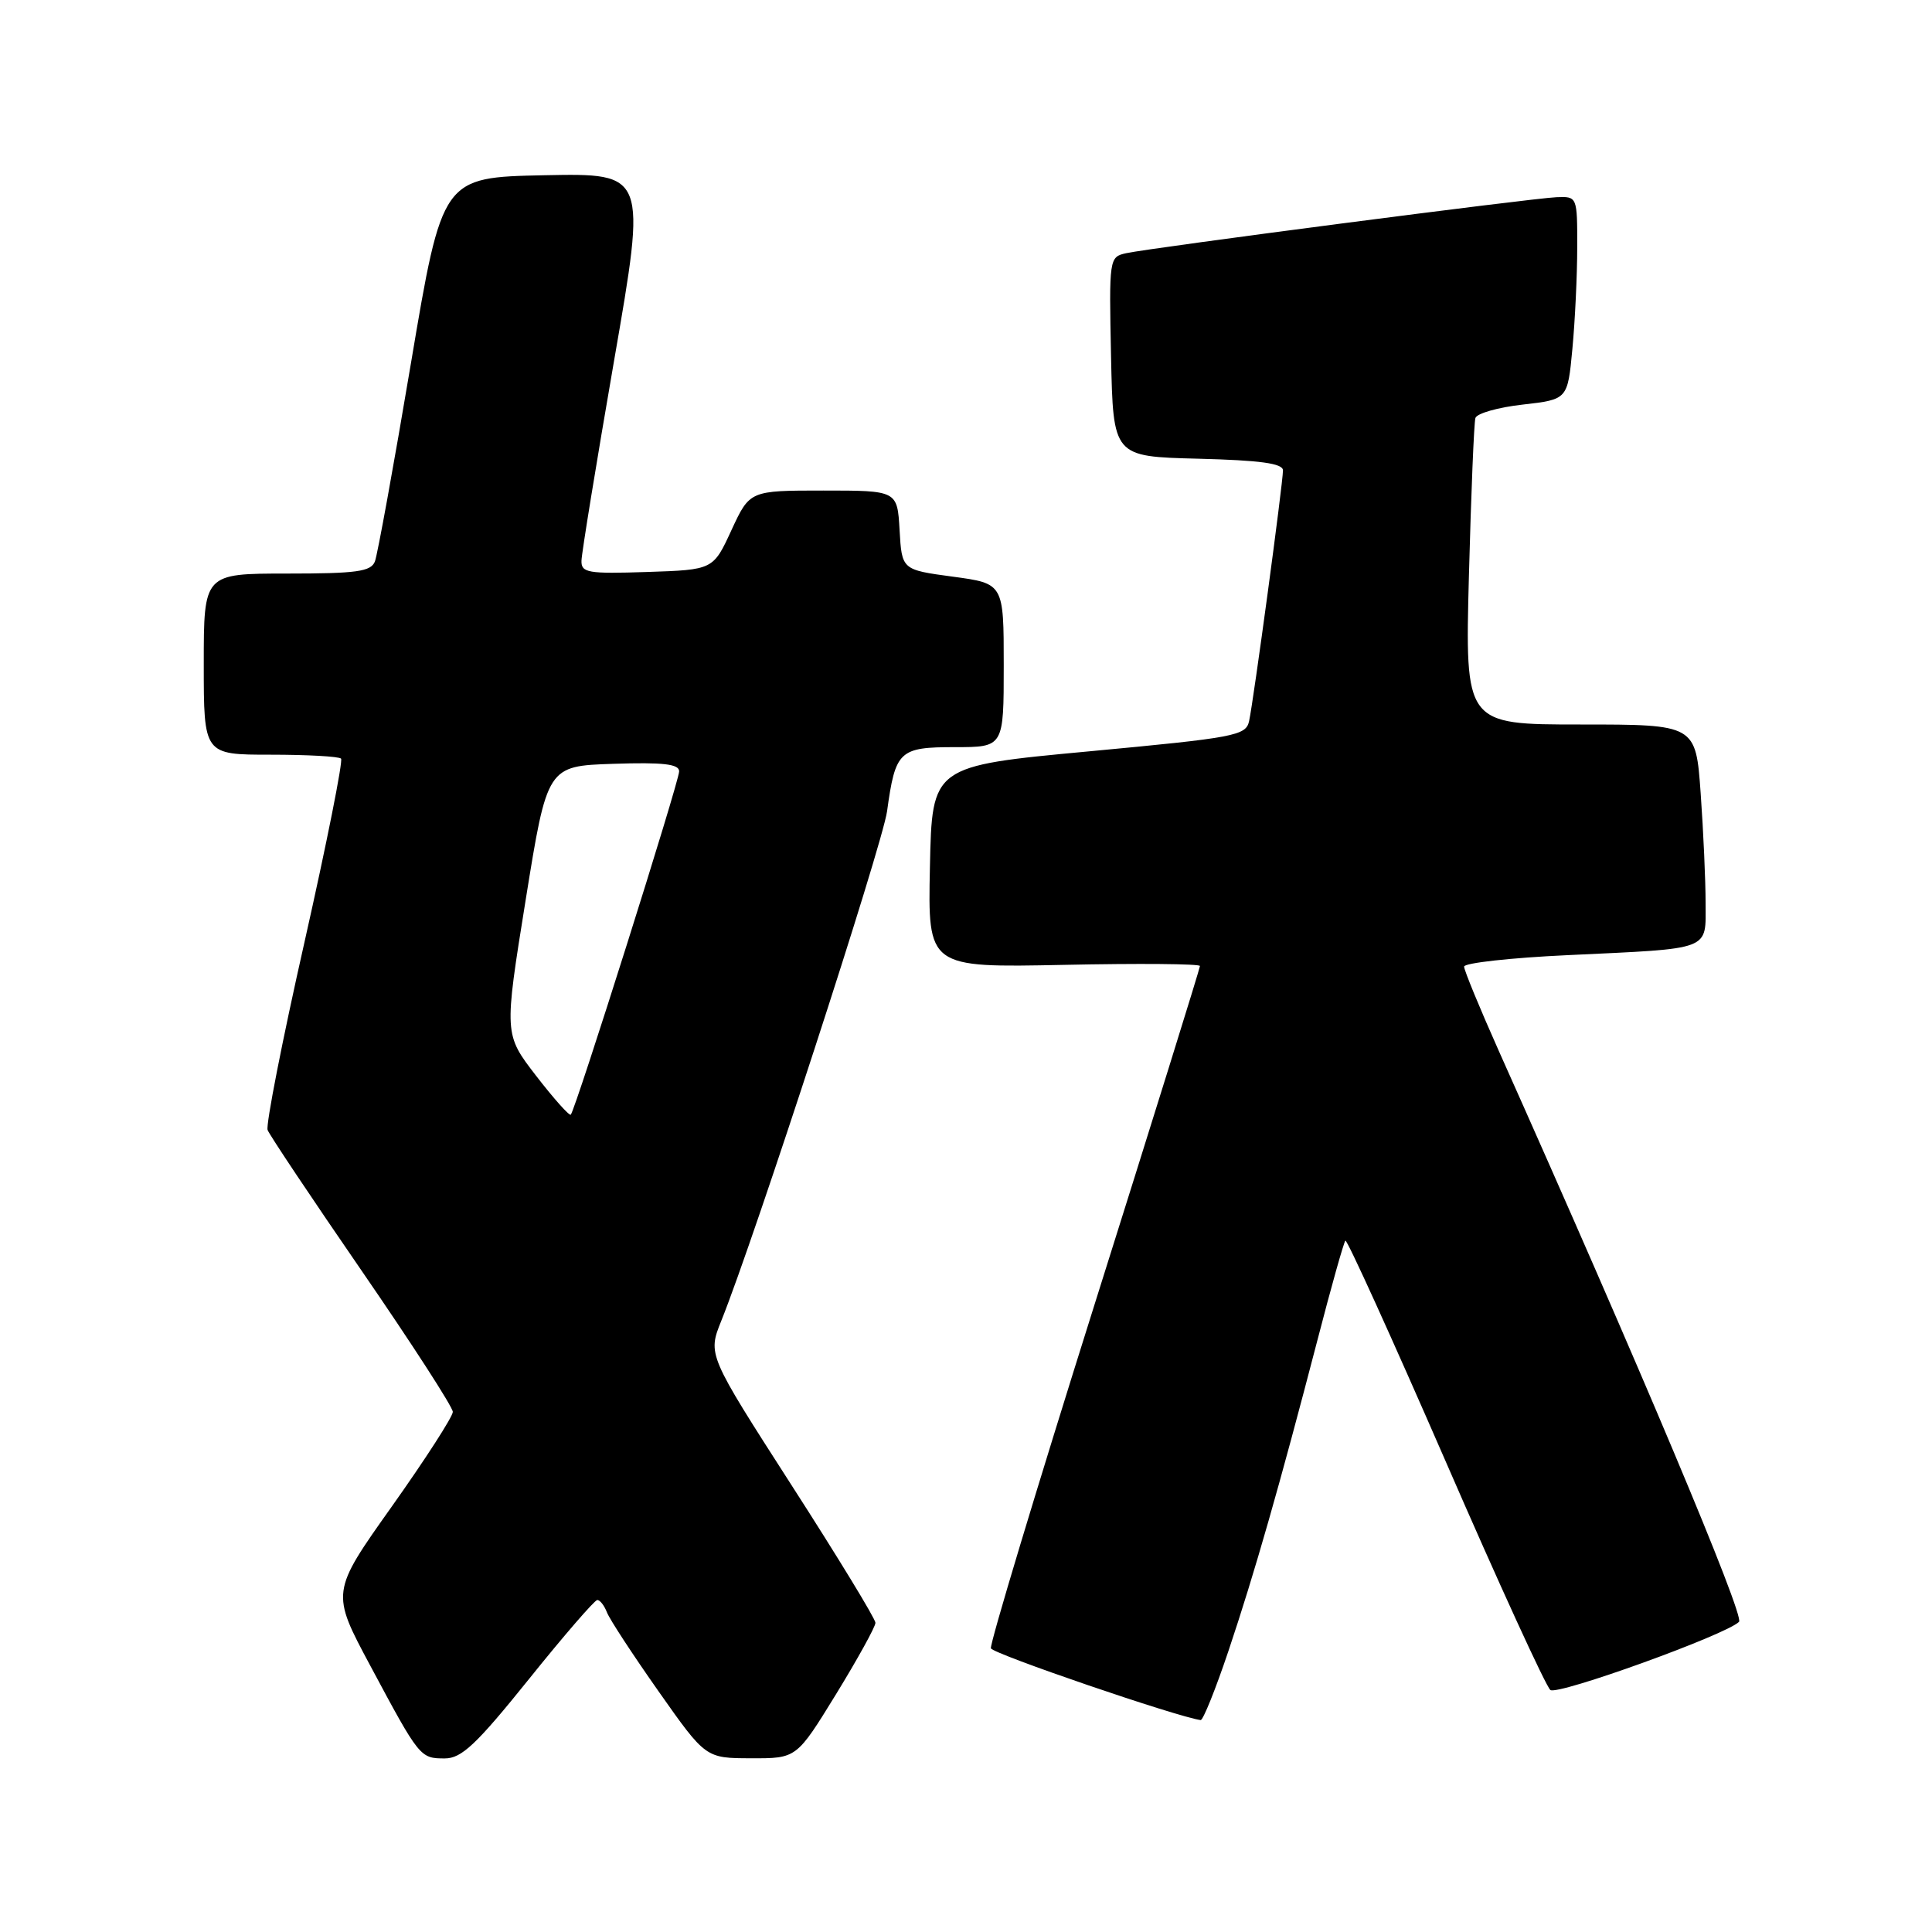 <?xml version="1.0" encoding="UTF-8" standalone="no"?>
<!DOCTYPE svg PUBLIC "-//W3C//DTD SVG 1.1//EN" "http://www.w3.org/Graphics/SVG/1.1/DTD/svg11.dtd" >
<svg xmlns="http://www.w3.org/2000/svg" xmlns:xlink="http://www.w3.org/1999/xlink" version="1.1" viewBox="0 0 256 256">
 <g >
 <path fill="currentColor"
d=" M 70.07 222.51 C 74.70 216.74 78.79 212.02 79.14 212.01 C 79.50 212.00 80.07 212.74 80.42 213.64 C 80.76 214.54 83.85 219.26 87.27 224.12 C 93.50 232.97 93.50 232.97 99.53 232.98 C 105.55 233.00 105.55 233.00 110.78 224.49 C 113.65 219.81 116.00 215.55 116.00 215.03 C 116.00 214.50 111.00 206.30 104.88 196.79 C 93.77 179.50 93.77 179.50 95.58 175.00 C 99.97 164.09 116.91 112.02 117.54 107.50 C 118.65 99.46 119.14 99.00 126.54 99.00 C 133.00 99.00 133.00 99.00 133.00 88.16 C 133.00 77.32 133.00 77.32 126.25 76.41 C 119.50 75.50 119.50 75.50 119.20 70.25 C 118.90 65.00 118.90 65.00 109.12 65.00 C 99.35 65.00 99.35 65.00 96.92 70.25 C 94.50 75.50 94.50 75.50 85.75 75.79 C 77.89 76.05 77.00 75.90 77.05 74.29 C 77.07 73.31 79.02 61.35 81.38 47.72 C 85.68 22.95 85.68 22.95 72.14 23.22 C 58.60 23.50 58.60 23.50 54.45 48.14 C 52.17 61.69 50.02 73.50 49.68 74.39 C 49.16 75.74 47.26 76.00 38.03 76.00 C 27.00 76.00 27.00 76.00 27.00 88.00 C 27.00 100.00 27.00 100.00 35.83 100.00 C 40.69 100.00 44.90 100.23 45.19 100.52 C 45.47 100.81 43.30 111.72 40.36 124.77 C 37.41 137.82 35.21 149.05 35.46 149.73 C 35.71 150.40 41.34 158.82 47.96 168.44 C 54.58 178.06 60.00 186.45 60.00 187.08 C 60.00 187.71 56.37 193.34 51.93 199.60 C 43.85 210.98 43.85 210.98 49.08 220.74 C 55.59 232.91 55.67 233.00 58.94 233.00 C 61.16 233.00 63.12 231.15 70.07 222.51 Z  M 162.78 218.75 C 166.23 208.47 169.54 196.88 174.55 177.64 C 176.38 170.56 178.06 164.60 178.27 164.39 C 178.48 164.18 184.44 177.30 191.51 193.53 C 198.57 209.77 204.84 223.45 205.43 223.93 C 206.36 224.69 228.72 216.62 230.43 214.90 C 231.20 214.13 217.17 180.79 198.59 139.23 C 196.07 133.58 194.00 128.56 194.00 128.08 C 194.00 127.60 200.19 126.91 207.75 126.56 C 227.00 125.65 226.00 126.03 226.00 119.63 C 226.00 116.70 225.71 110.19 225.35 105.15 C 224.70 96.00 224.70 96.00 209.41 96.00 C 194.12 96.00 194.12 96.00 194.64 76.25 C 194.93 65.39 195.31 56.00 195.50 55.39 C 195.68 54.78 198.51 53.97 201.77 53.61 C 207.72 52.93 207.72 52.93 208.35 46.22 C 208.70 42.52 208.99 36.47 208.99 32.76 C 209.00 26.05 208.99 26.02 206.25 26.13 C 202.97 26.26 152.50 32.83 149.22 33.55 C 146.97 34.05 146.95 34.22 147.22 47.28 C 147.50 60.50 147.50 60.50 158.75 60.78 C 166.98 60.99 170.00 61.40 170.00 62.33 C 170.00 64.01 166.09 92.94 165.51 95.56 C 165.09 97.48 163.64 97.75 144.28 99.56 C 123.50 101.50 123.50 101.50 123.22 114.86 C 122.94 128.22 122.94 128.22 140.97 127.85 C 150.89 127.64 159.00 127.71 159.00 128.00 C 159.00 128.29 152.70 148.53 144.99 172.99 C 137.29 197.44 131.13 217.88 131.30 218.41 C 131.55 219.14 156.01 227.51 159.09 227.92 C 159.41 227.96 161.07 223.84 162.78 218.75 Z  M 71.03 142.54 C 66.79 137.04 66.79 137.04 69.65 119.27 C 72.51 101.50 72.51 101.50 81.26 101.21 C 87.88 100.99 90.00 101.24 89.99 102.21 C 89.99 103.56 76.24 147.09 75.63 147.70 C 75.44 147.89 73.37 145.57 71.03 142.54 Z "/>
</g>
</svg>